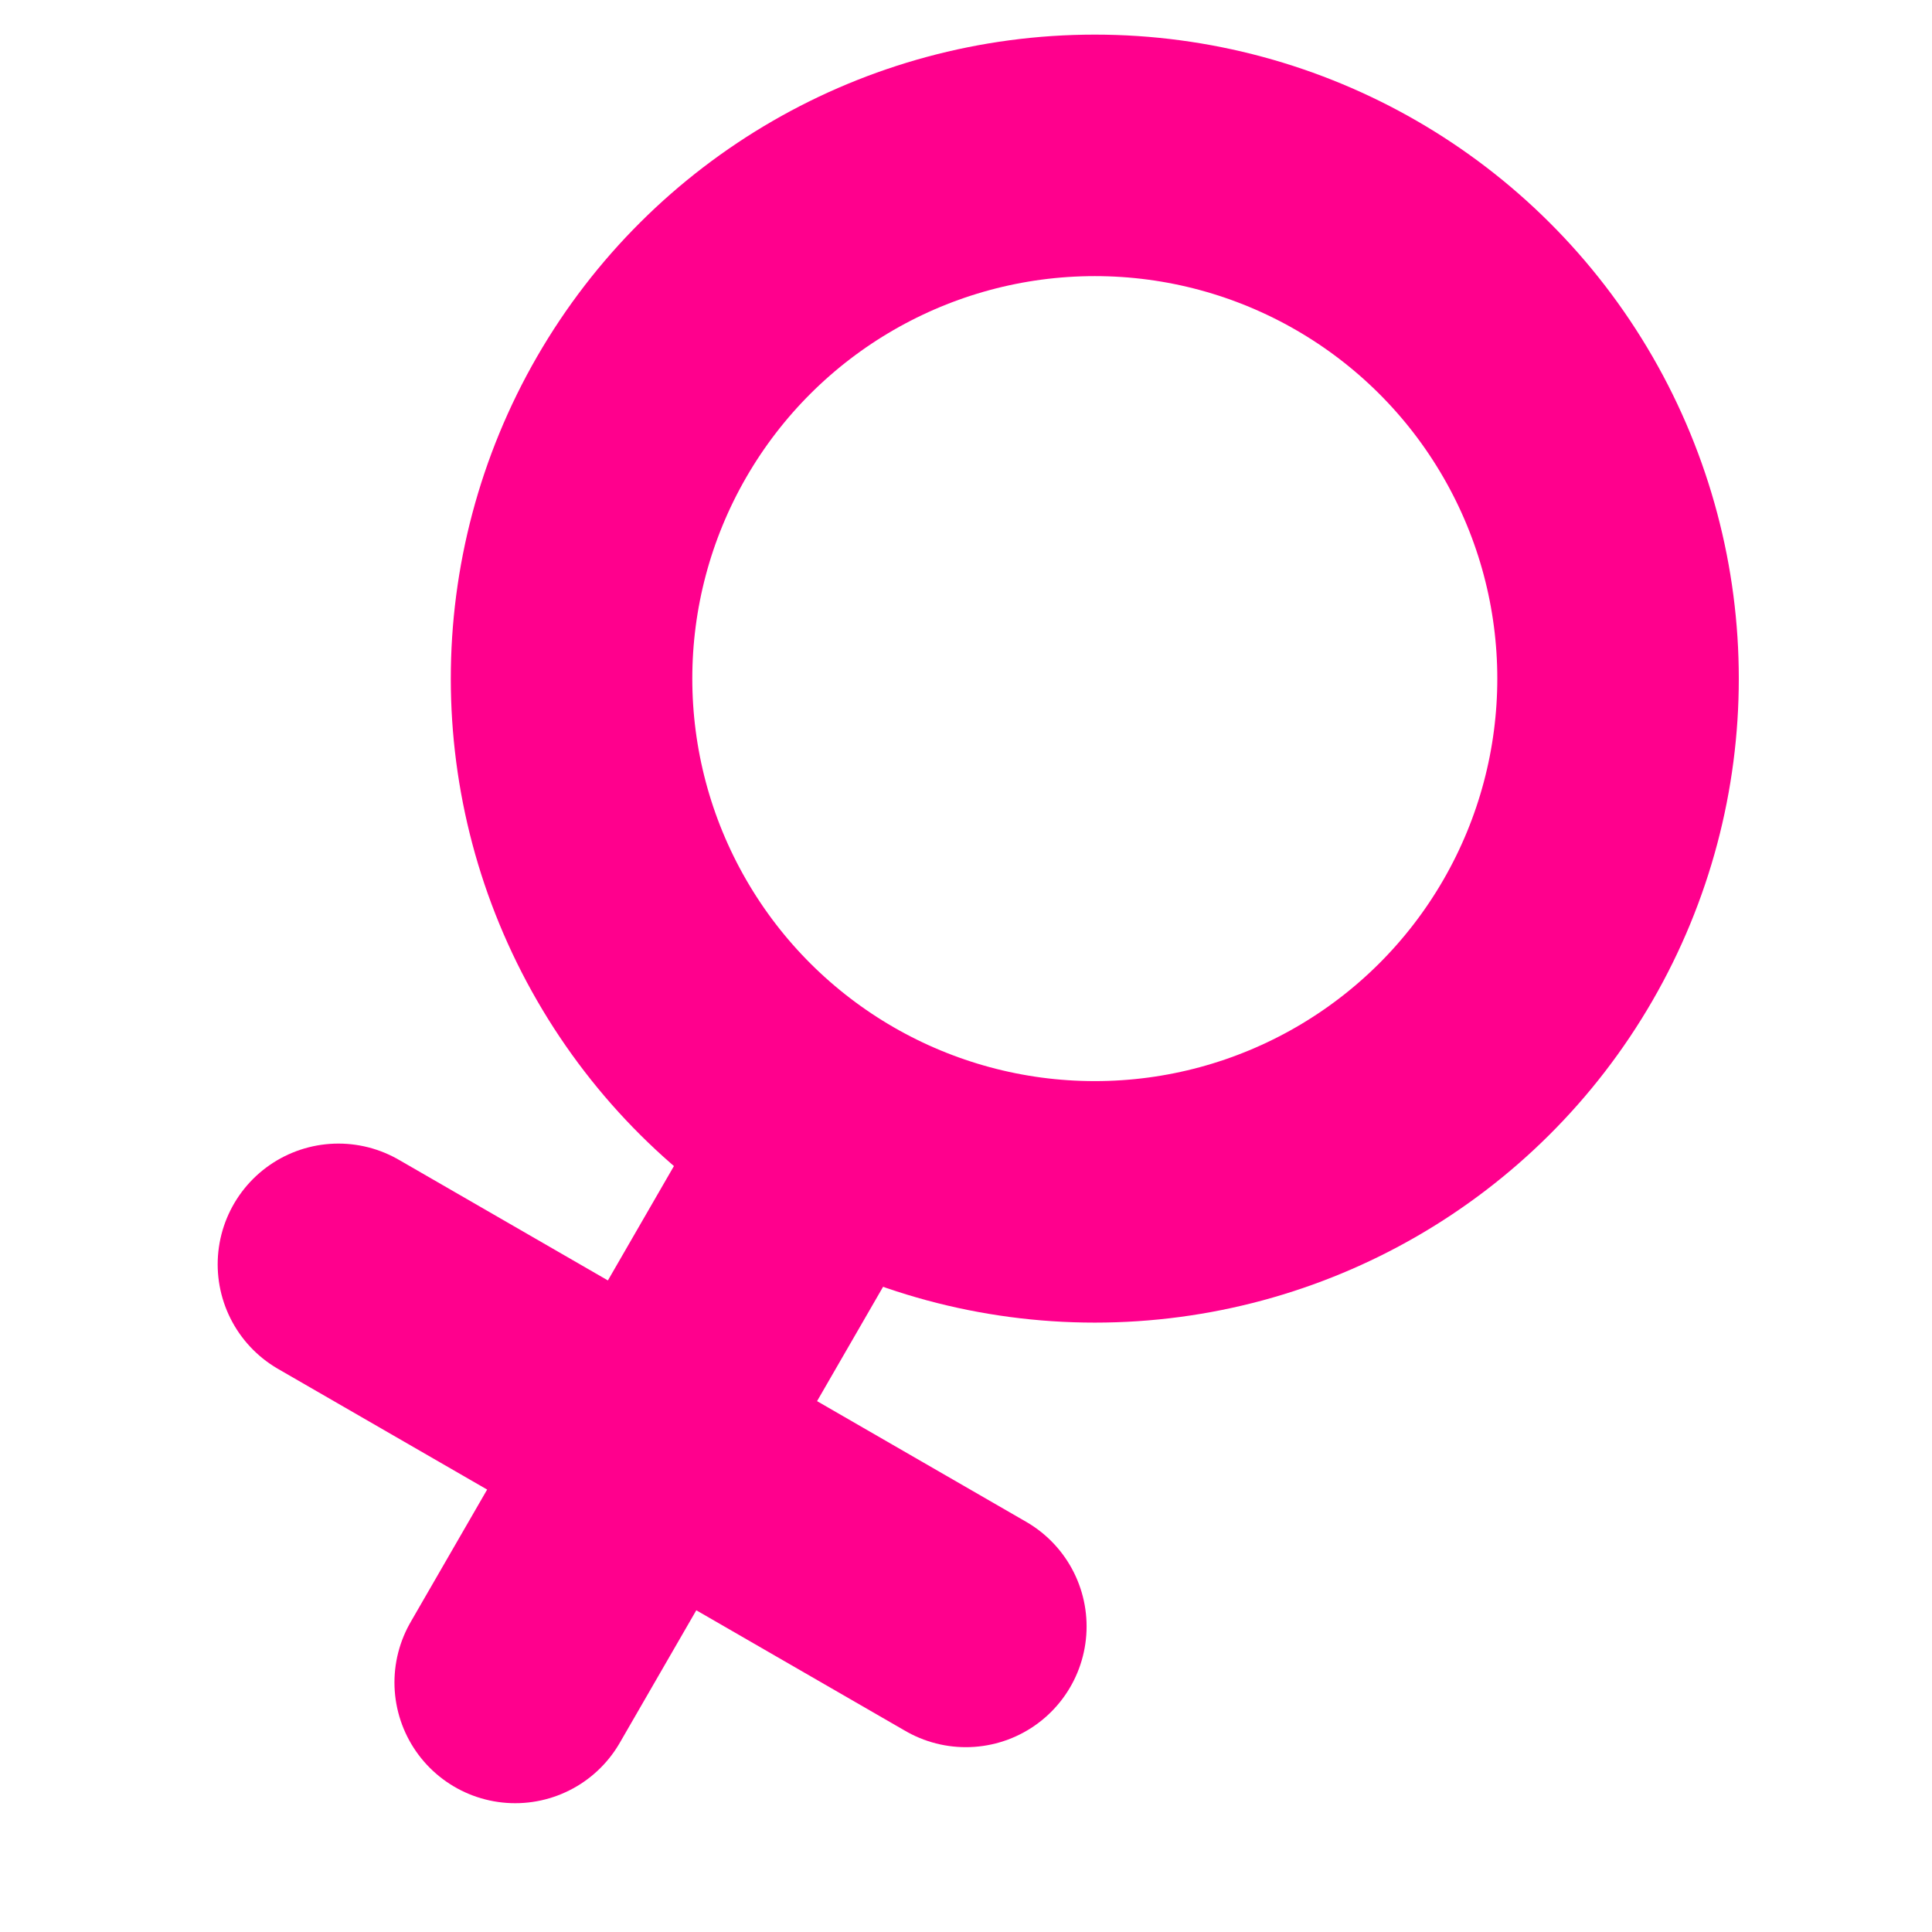 <svg xmlns="http://www.w3.org/2000/svg" width="12" height="12" viewBox="0 0 12 12" fill="none">
  <circle cx="6.8" cy="4.215" r="3.25" transform="rotate(30 6.8 4.215)" stroke="#FF008D" stroke-width="1.5"/>
  <path d="M5.05 7.246L3.2 10.45" stroke="#FF008D" stroke-width="1.5" stroke-linecap="round"/>
  <path d="M2.102 7.853L5.999 10.102" stroke="#FF008D" stroke-width="1.5" stroke-linecap="round"/>
</svg>